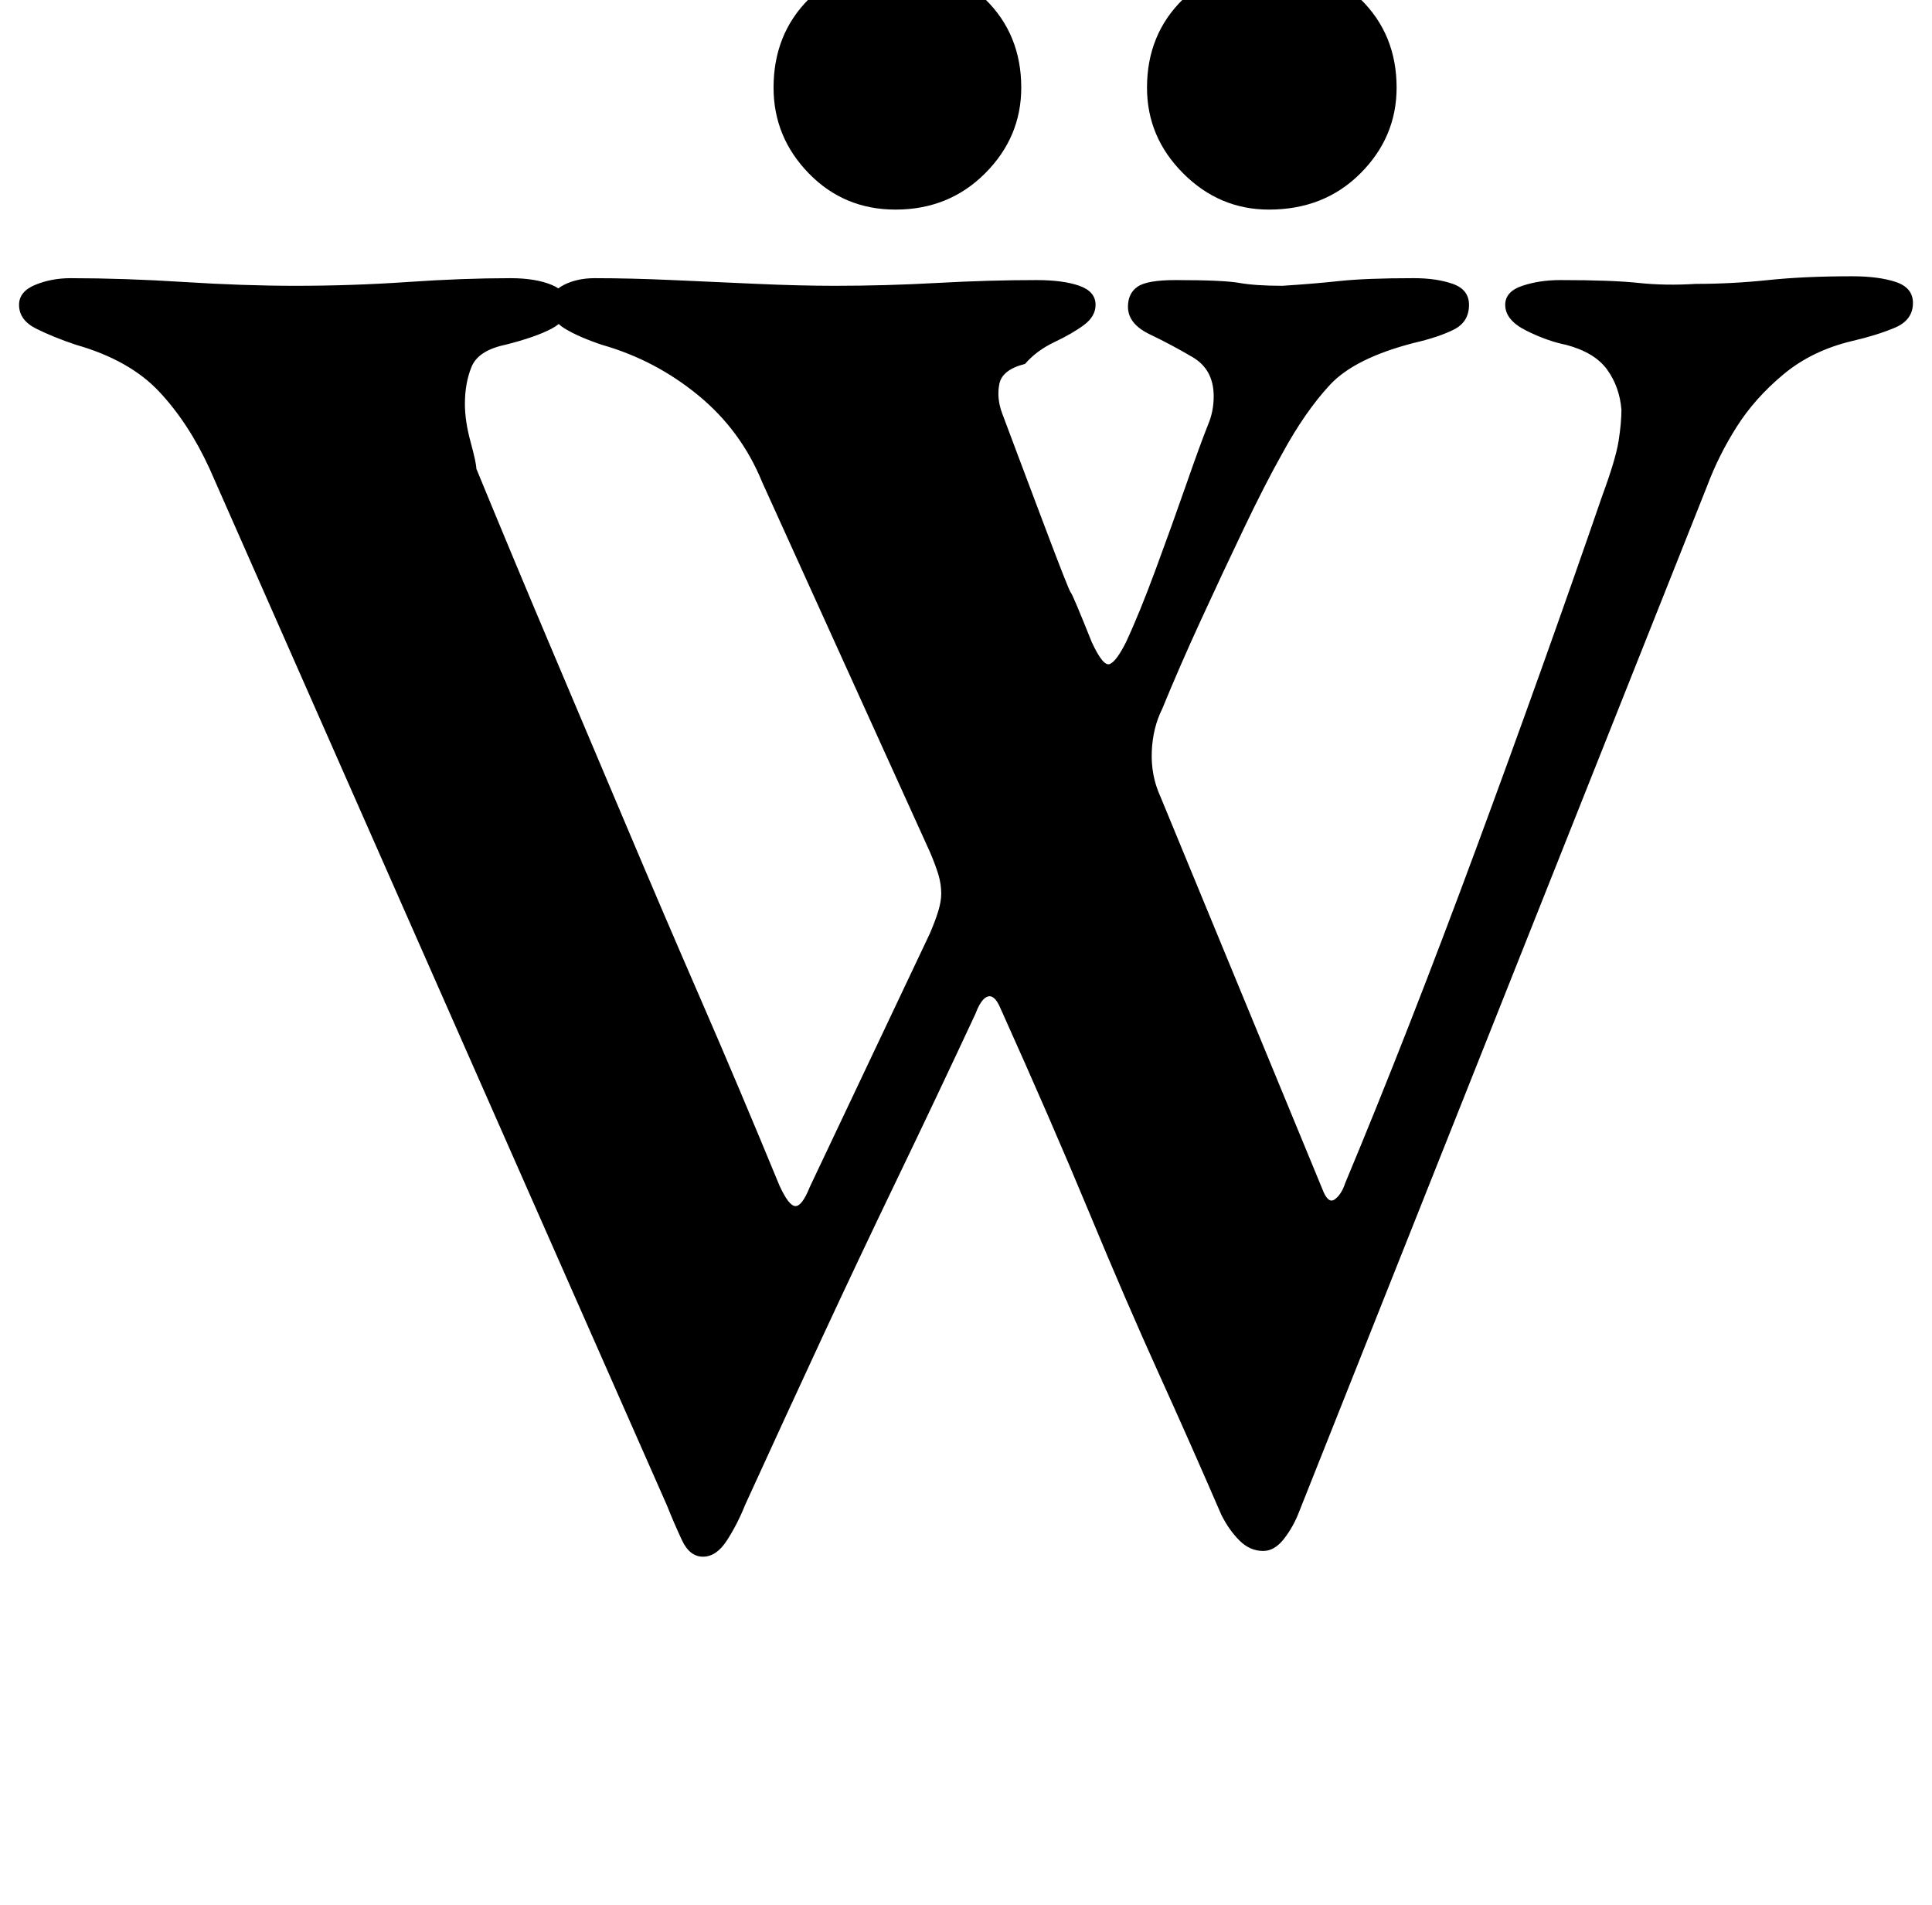 <?xml version="1.0" standalone="no"?>
<!DOCTYPE svg PUBLIC "-//W3C//DTD SVG 1.1//EN" "http://www.w3.org/Graphics/SVG/1.1/DTD/svg11.dtd" >
<svg xmlns="http://www.w3.org/2000/svg" xmlns:xlink="http://www.w3.org/1999/xlink" version="1.1" viewBox="-10 0 1014 1000">
  <g transform="matrix(1 0 0 -1 0 800)">
   <path fill="currentColor"
d="M359 -17q-7 0 -11 8.5t-8 18.5l-240 544q-11 24 -26.5 40.5t-43.5 24.5q-12 4 -21 8.5t-9 12.5q0 7 8.5 10.5t18.5 3.5q28 0 59.5 -2t58.5 -2q30 0 59 2t54 2q13 0 21.5 -3.5t8.5 -10.5q0 -8 -8.5 -12.5t-24.5 -8.5q-14 -3 -17.5 -11.5t-3.5 -19.5q0 -9 3 -20t3 -14
q21 -51 40.5 -97t38.5 -91t39 -91t41 -97q5 -11 8.5 -11t7.5 10l63 133q3 7 4.5 12t1.5 9q0 5 -1.5 10t-4.5 12l-88 194q-11 27 -33.5 45.5t-50.5 26.5q-12 4 -19.5 8.5t-7.5 12.5q0 7 7 10.5t16 3.5q19 0 41 -1t44.5 -2t40.5 -1q27 0 54 1.5t52 1.5q14 0 22.5 -3t8.5 -10
q0 -6 -6 -10.5t-15.5 -9t-15.5 -11.5q-12 -3 -13.5 -10.5t1.5 -15.5l9 -24t13 -34.5t14 -35.5t11 -26q6 -13 9.5 -11.5t8.5 11.5q7 15 15.5 38t16 44.5t11.5 31.5q3 7 3 15q0 14 -11 20.5t-22.5 12t-11.5 14.5q0 7 5 10.5t20 3.5q25 0 33.5 -1.5t22.5 -1.5q16 1 30 2.5
t39 1.5q12 0 20.5 -3t8.5 -11q0 -9 -8 -13t-21 -7q-31 -8 -44 -22t-25 -36q-9 -16 -20 -39t-22.5 -48t-20.5 -47q-5 -10 -5.5 -22.5t4.5 -23.5l85 -206q3 -8 6.5 -5.5t5.5 8.5q33 79 68.5 175t66.5 186q7 19 8.5 28.5t1.5 16.5q-1 12 -7.5 21t-21.5 13q-10 2 -21 7.5
t-11 13.5q0 7 9 10t20 3q27 0 41 -1.5t30 -0.5q19 0 38 2t44 2q14 0 23 -3t9 -11q0 -9 -9.5 -13t-22.5 -7q-21 -5 -36 -17.5t-24.5 -27.5t-15.5 -31l-214 -538q-3 -8 -8 -14.5t-11 -6.5q-7 0 -12.5 5.5t-9.5 13.5q-16 37 -33 74.5t-36.5 84.5t-46.5 107q-3 7 -6.5 6t-6.5 -9
q-21 -45 -41 -86.5t-39.5 -83.5t-40.5 -88q-4 -10 -9.5 -18.5t-12.5 -8.5zM656 690q-26 0 -45 19t-19 45q0 28 19 46.5t45 18.5q29 0 48 -18.5t19 -46.5q0 -26 -19 -45t-48 -19zM460 690q-27 0 -45.5 19t-18.5 45q0 28 18.5 46.5t45.5 18.5q28 0 47 -18.5t19 -46.5
q0 -26 -19 -45t-47 -19z" />
  </g>

</svg>
